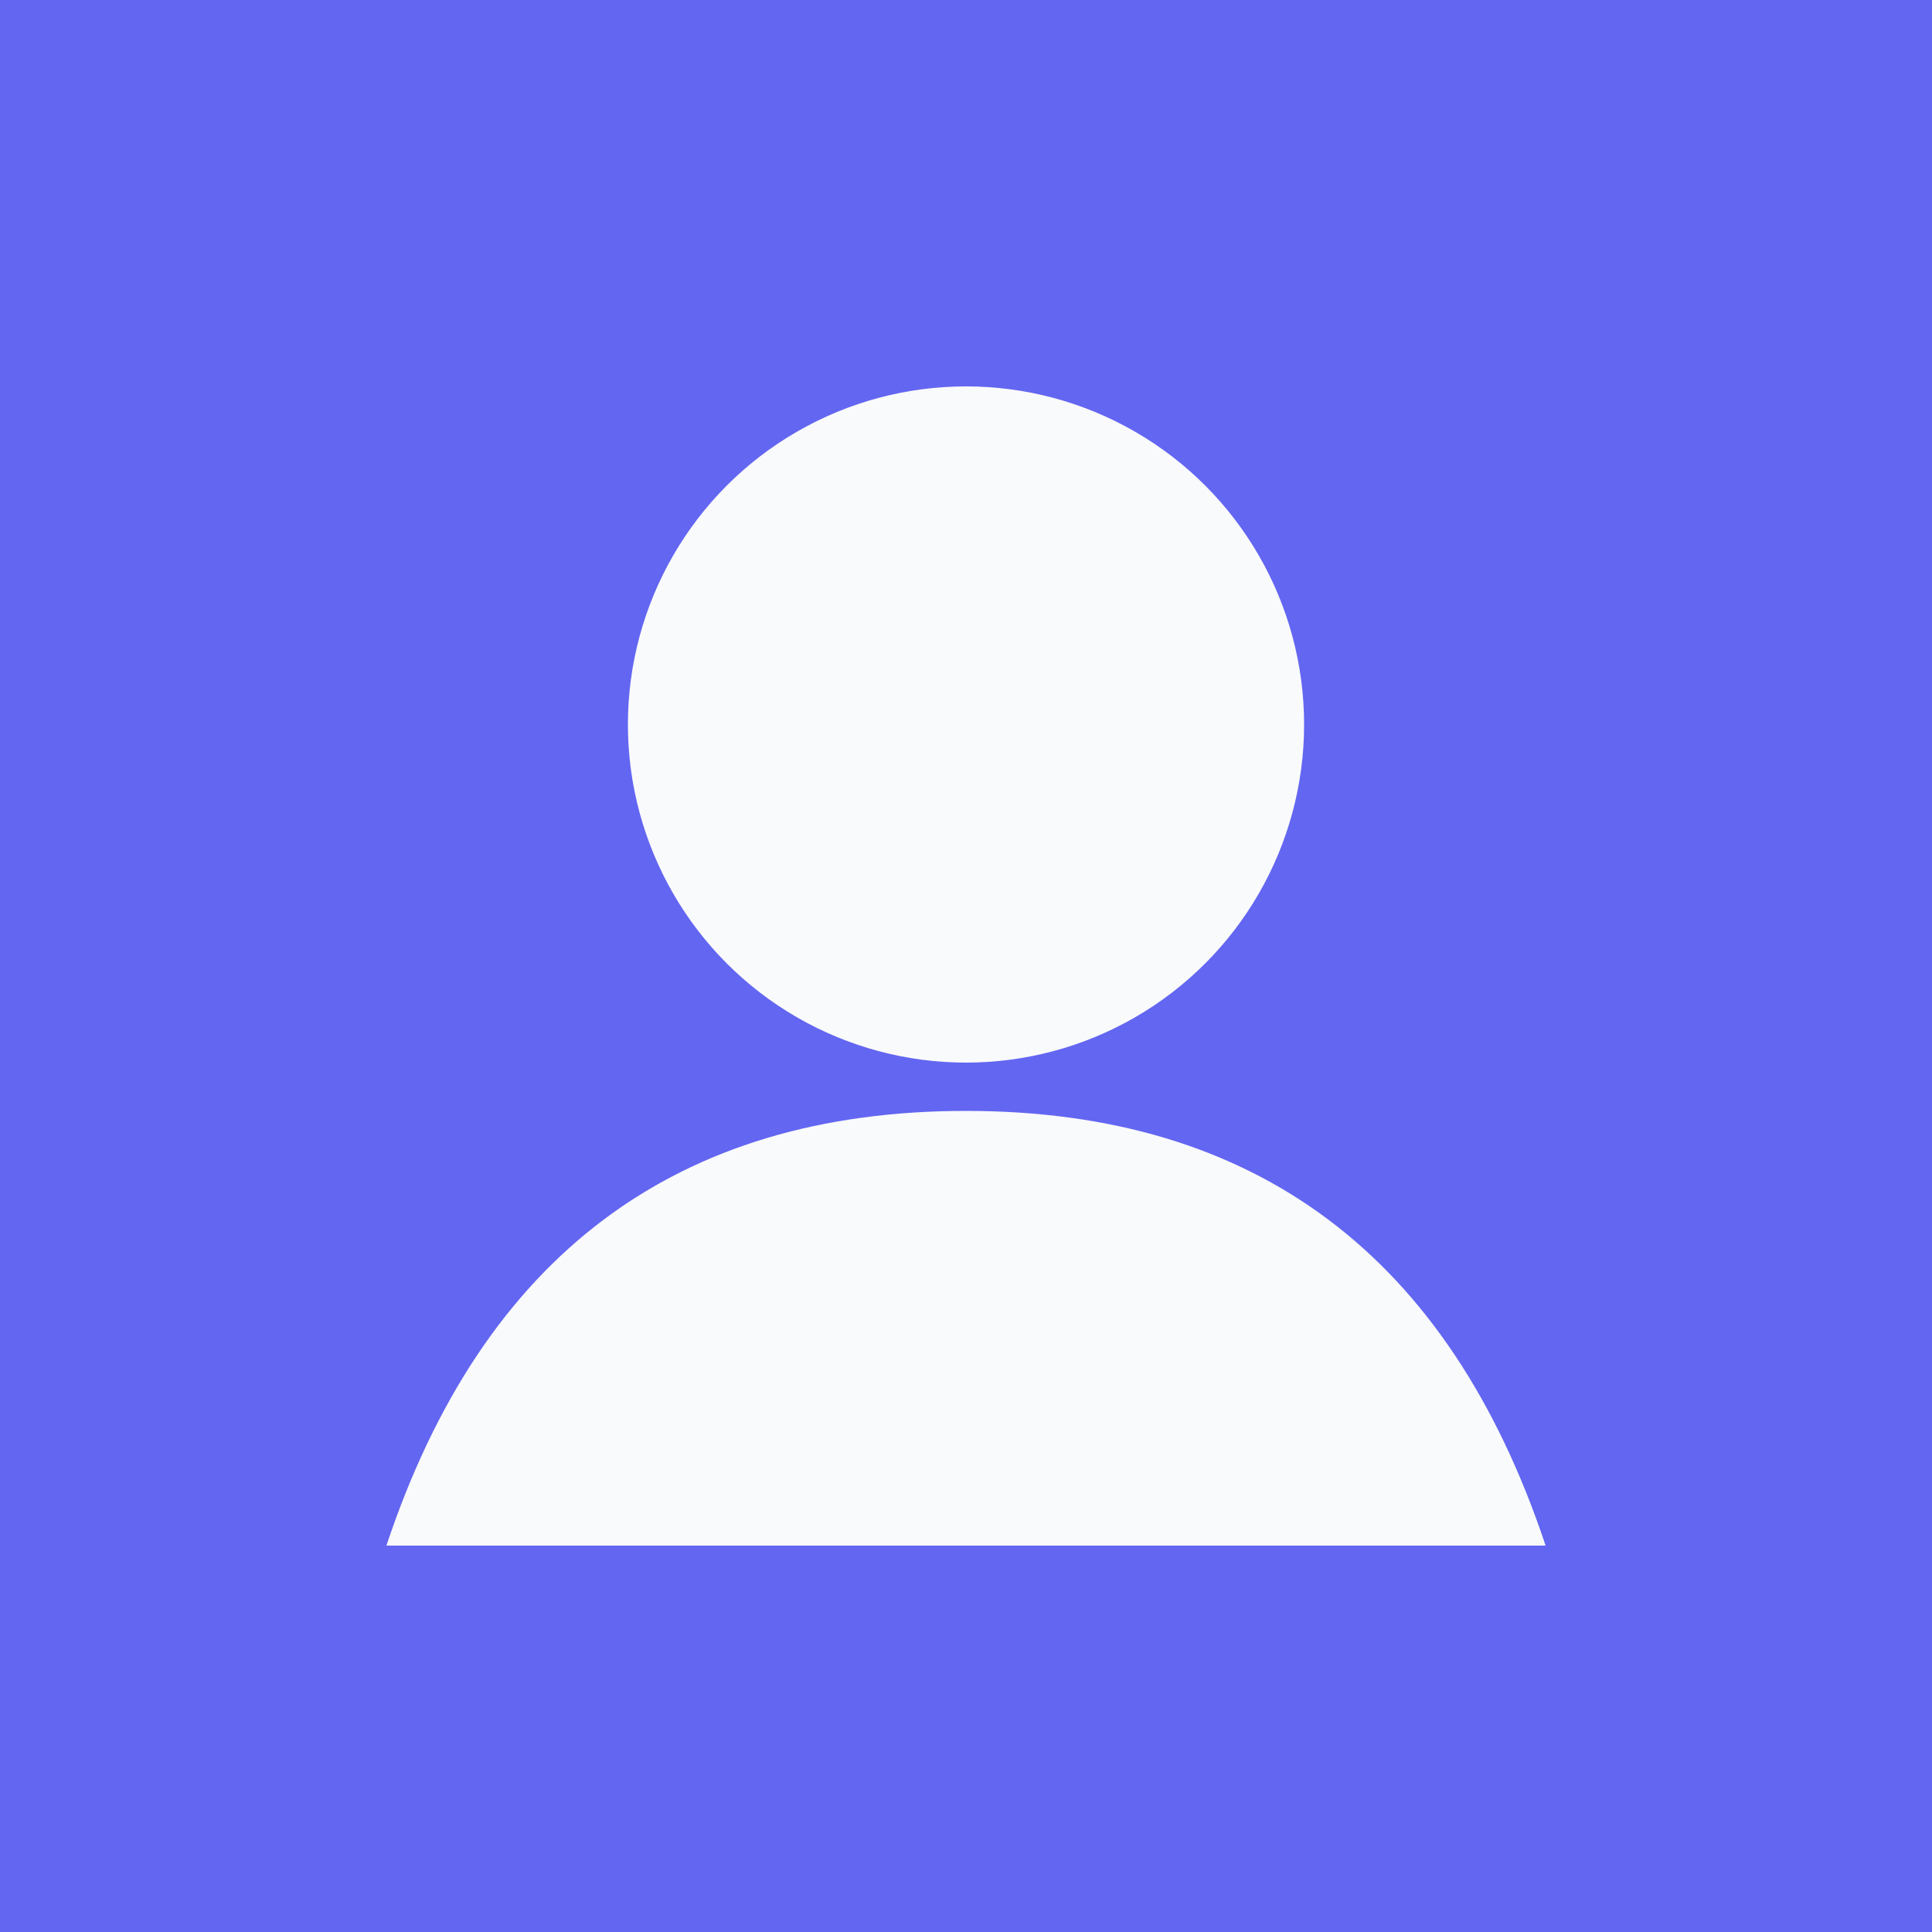 <?xml version="1.0" encoding="UTF-8"?>
<svg width="400" height="400" viewBox="0 0 400 400" xmlns="http://www.w3.org/2000/svg">
  <rect width="400" height="400" fill="#6366f1" />
  <circle cx="200" cy="150" r="70" fill="#f9fafb" />
  <path d="M200 230 Q 110 230 80 320 L 320 320 Q 290 230 200 230 Z" fill="#f9fafb" />
</svg> 